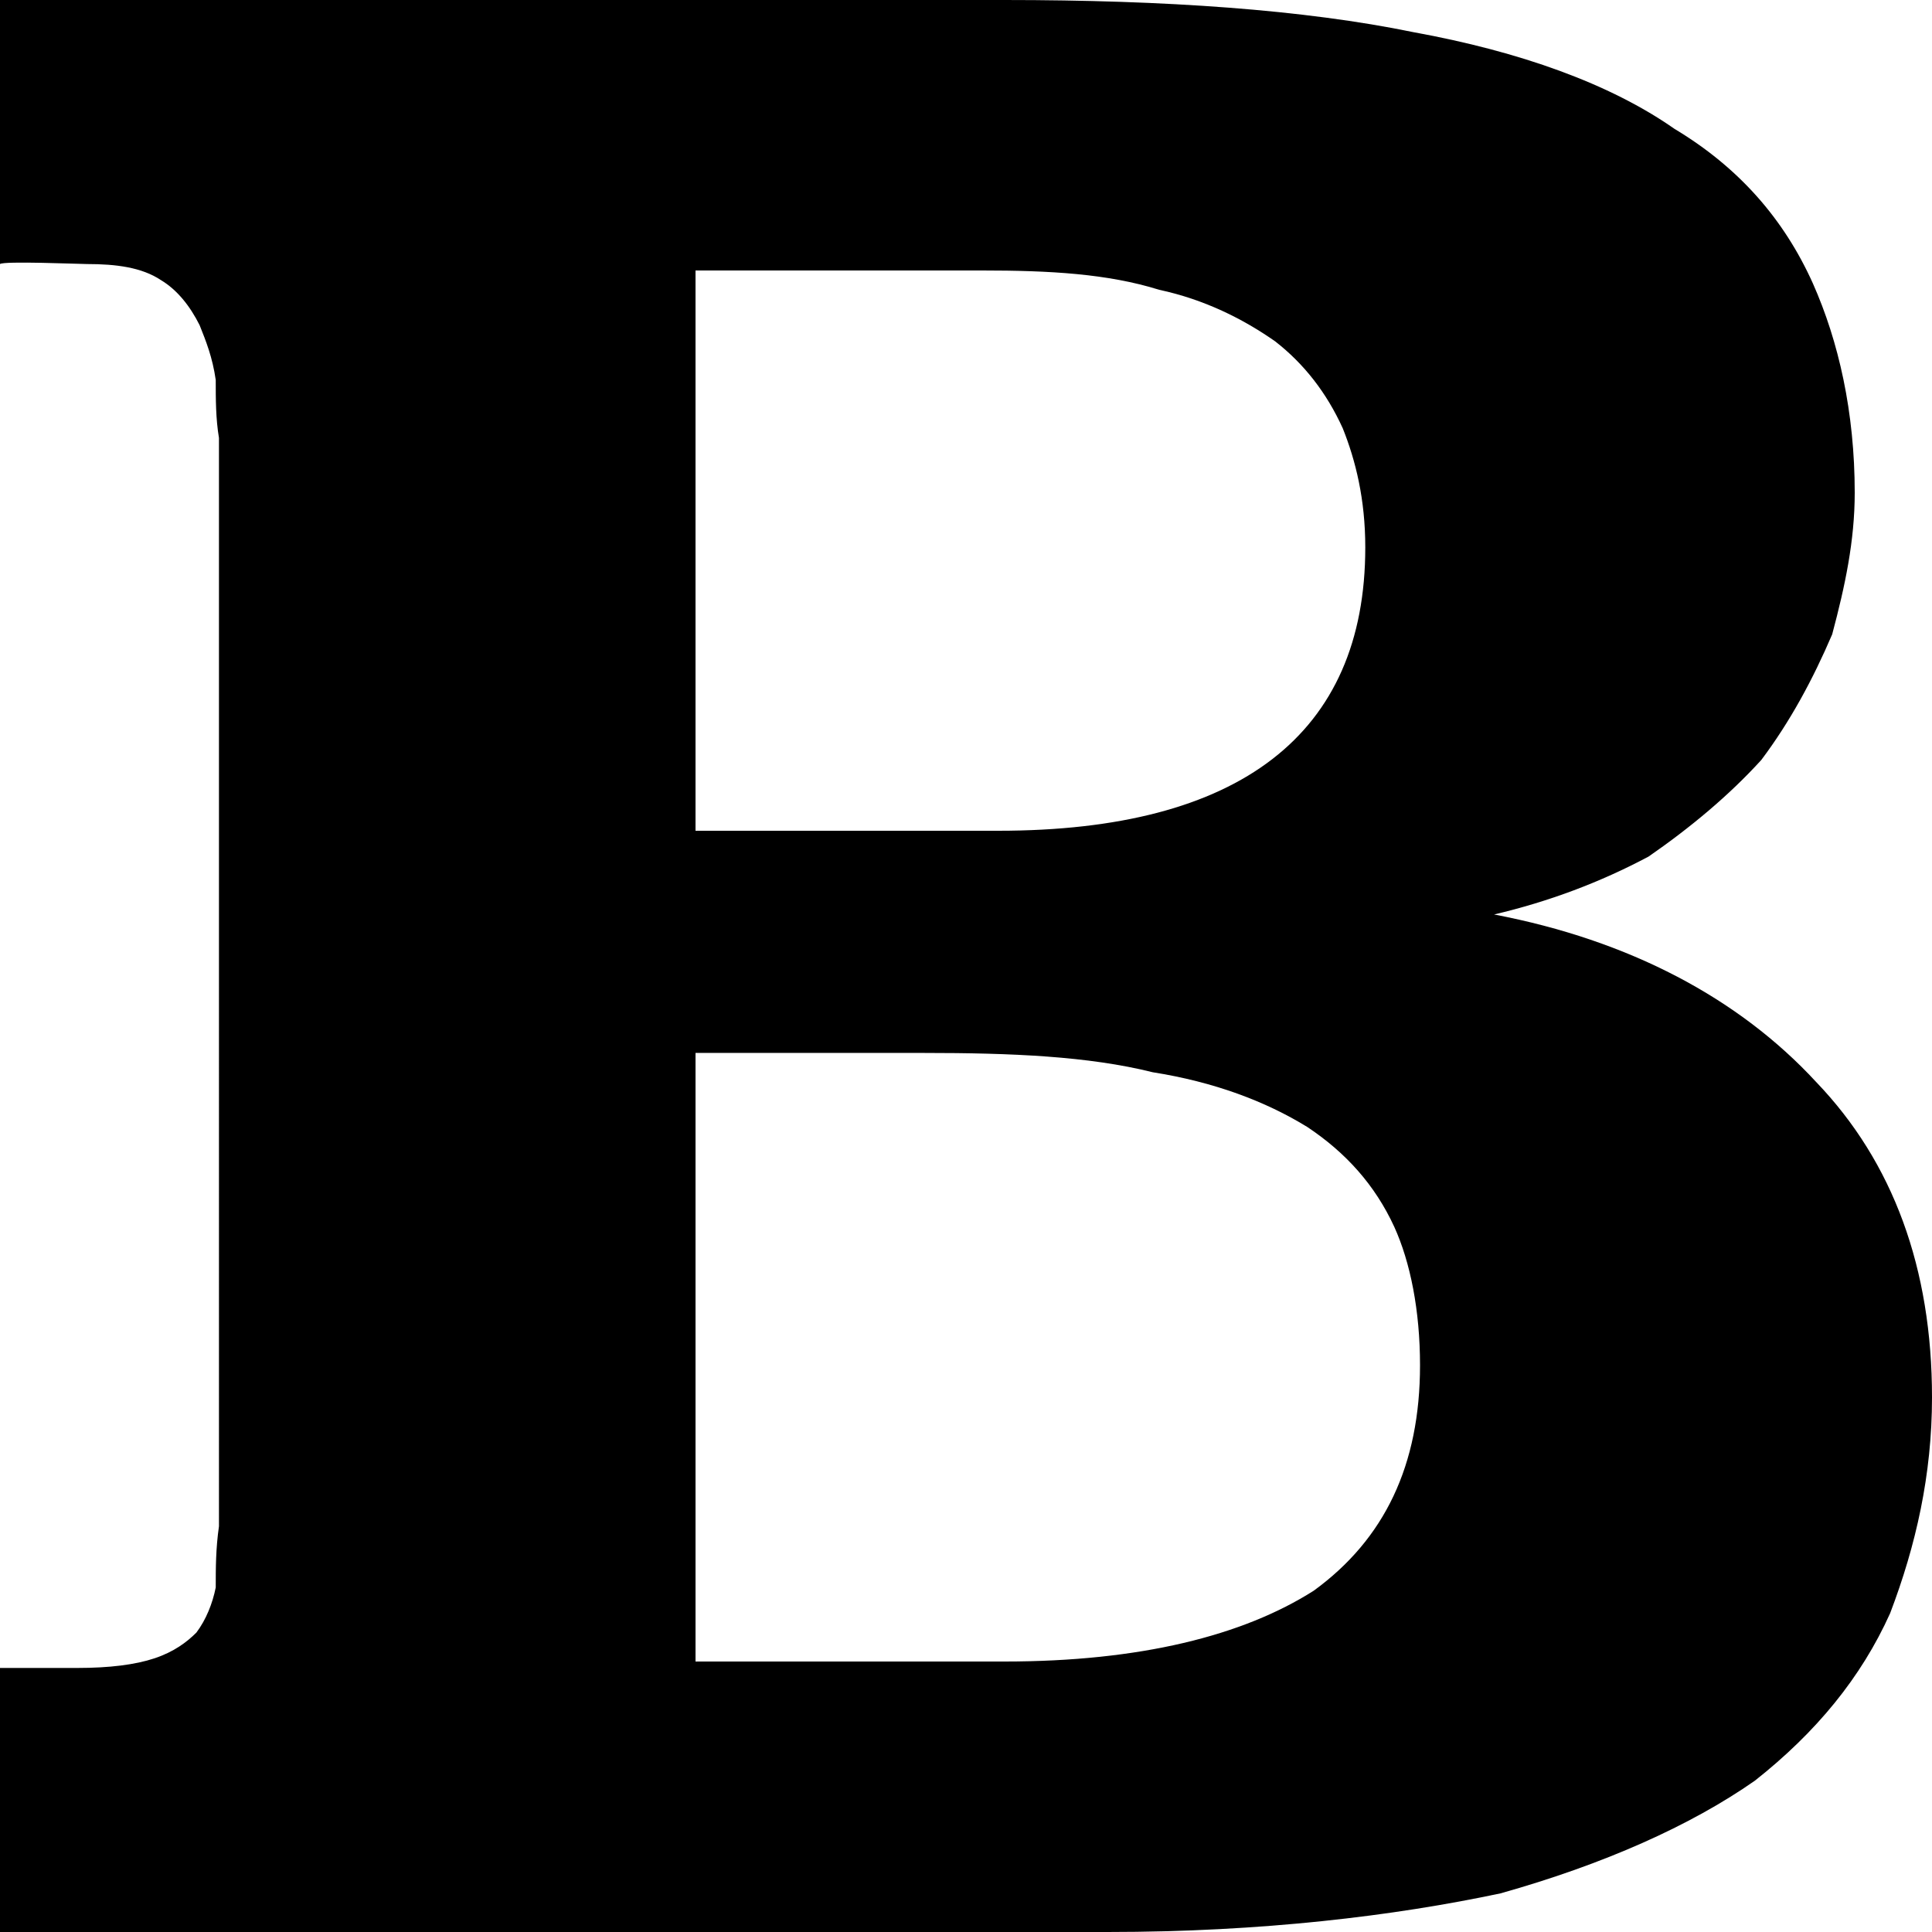<svg class="logo" xmlns="http://www.w3.org/2000/svg" width="60" height="60" viewBox="0 0 600 600">
    <path d="M312 0c50 0 93 3 127 10 33 6 61 16 81 30 20 12 34 28 43 48 8 18 13 40 13 65 0 15-3 29-7 44-6 14-13 27-22 39-10 11-22 21-35 30-15 8-31 14-48 18 42 8 76 26 100 52 24 25 36 58 36 98 0 24-5 46-13 67-9 20-23 37-42 52-20 14-47 26-79 35-33 7-74 12-122 12H0v-82h24c10 0 18-1 24-3s10-5 13-8c3-4 5-9 6-14 0-6 0-12 1-19V136c-1-6-1-12-1-18-1-7-3-12-5-17-3-6-7-11-12-14-6-4-14-5-23-5-2 0-26-1-27 0V0h312zm-96 258h94c75 0 114-30 114-88 0-15-3-27-7-37-5-11-12-20-21-27-10-7-22-13-36-16-16-5-34-6-55-6h-89v174zm0 258h96c42 0 74-8 96-22 22-16 33-39 33-70 0-17-3-32-8-43-6-13-15-23-27-31-13-8-29-14-48-17-20-5-44-6-71-6h-71v189z"/>
</svg>
